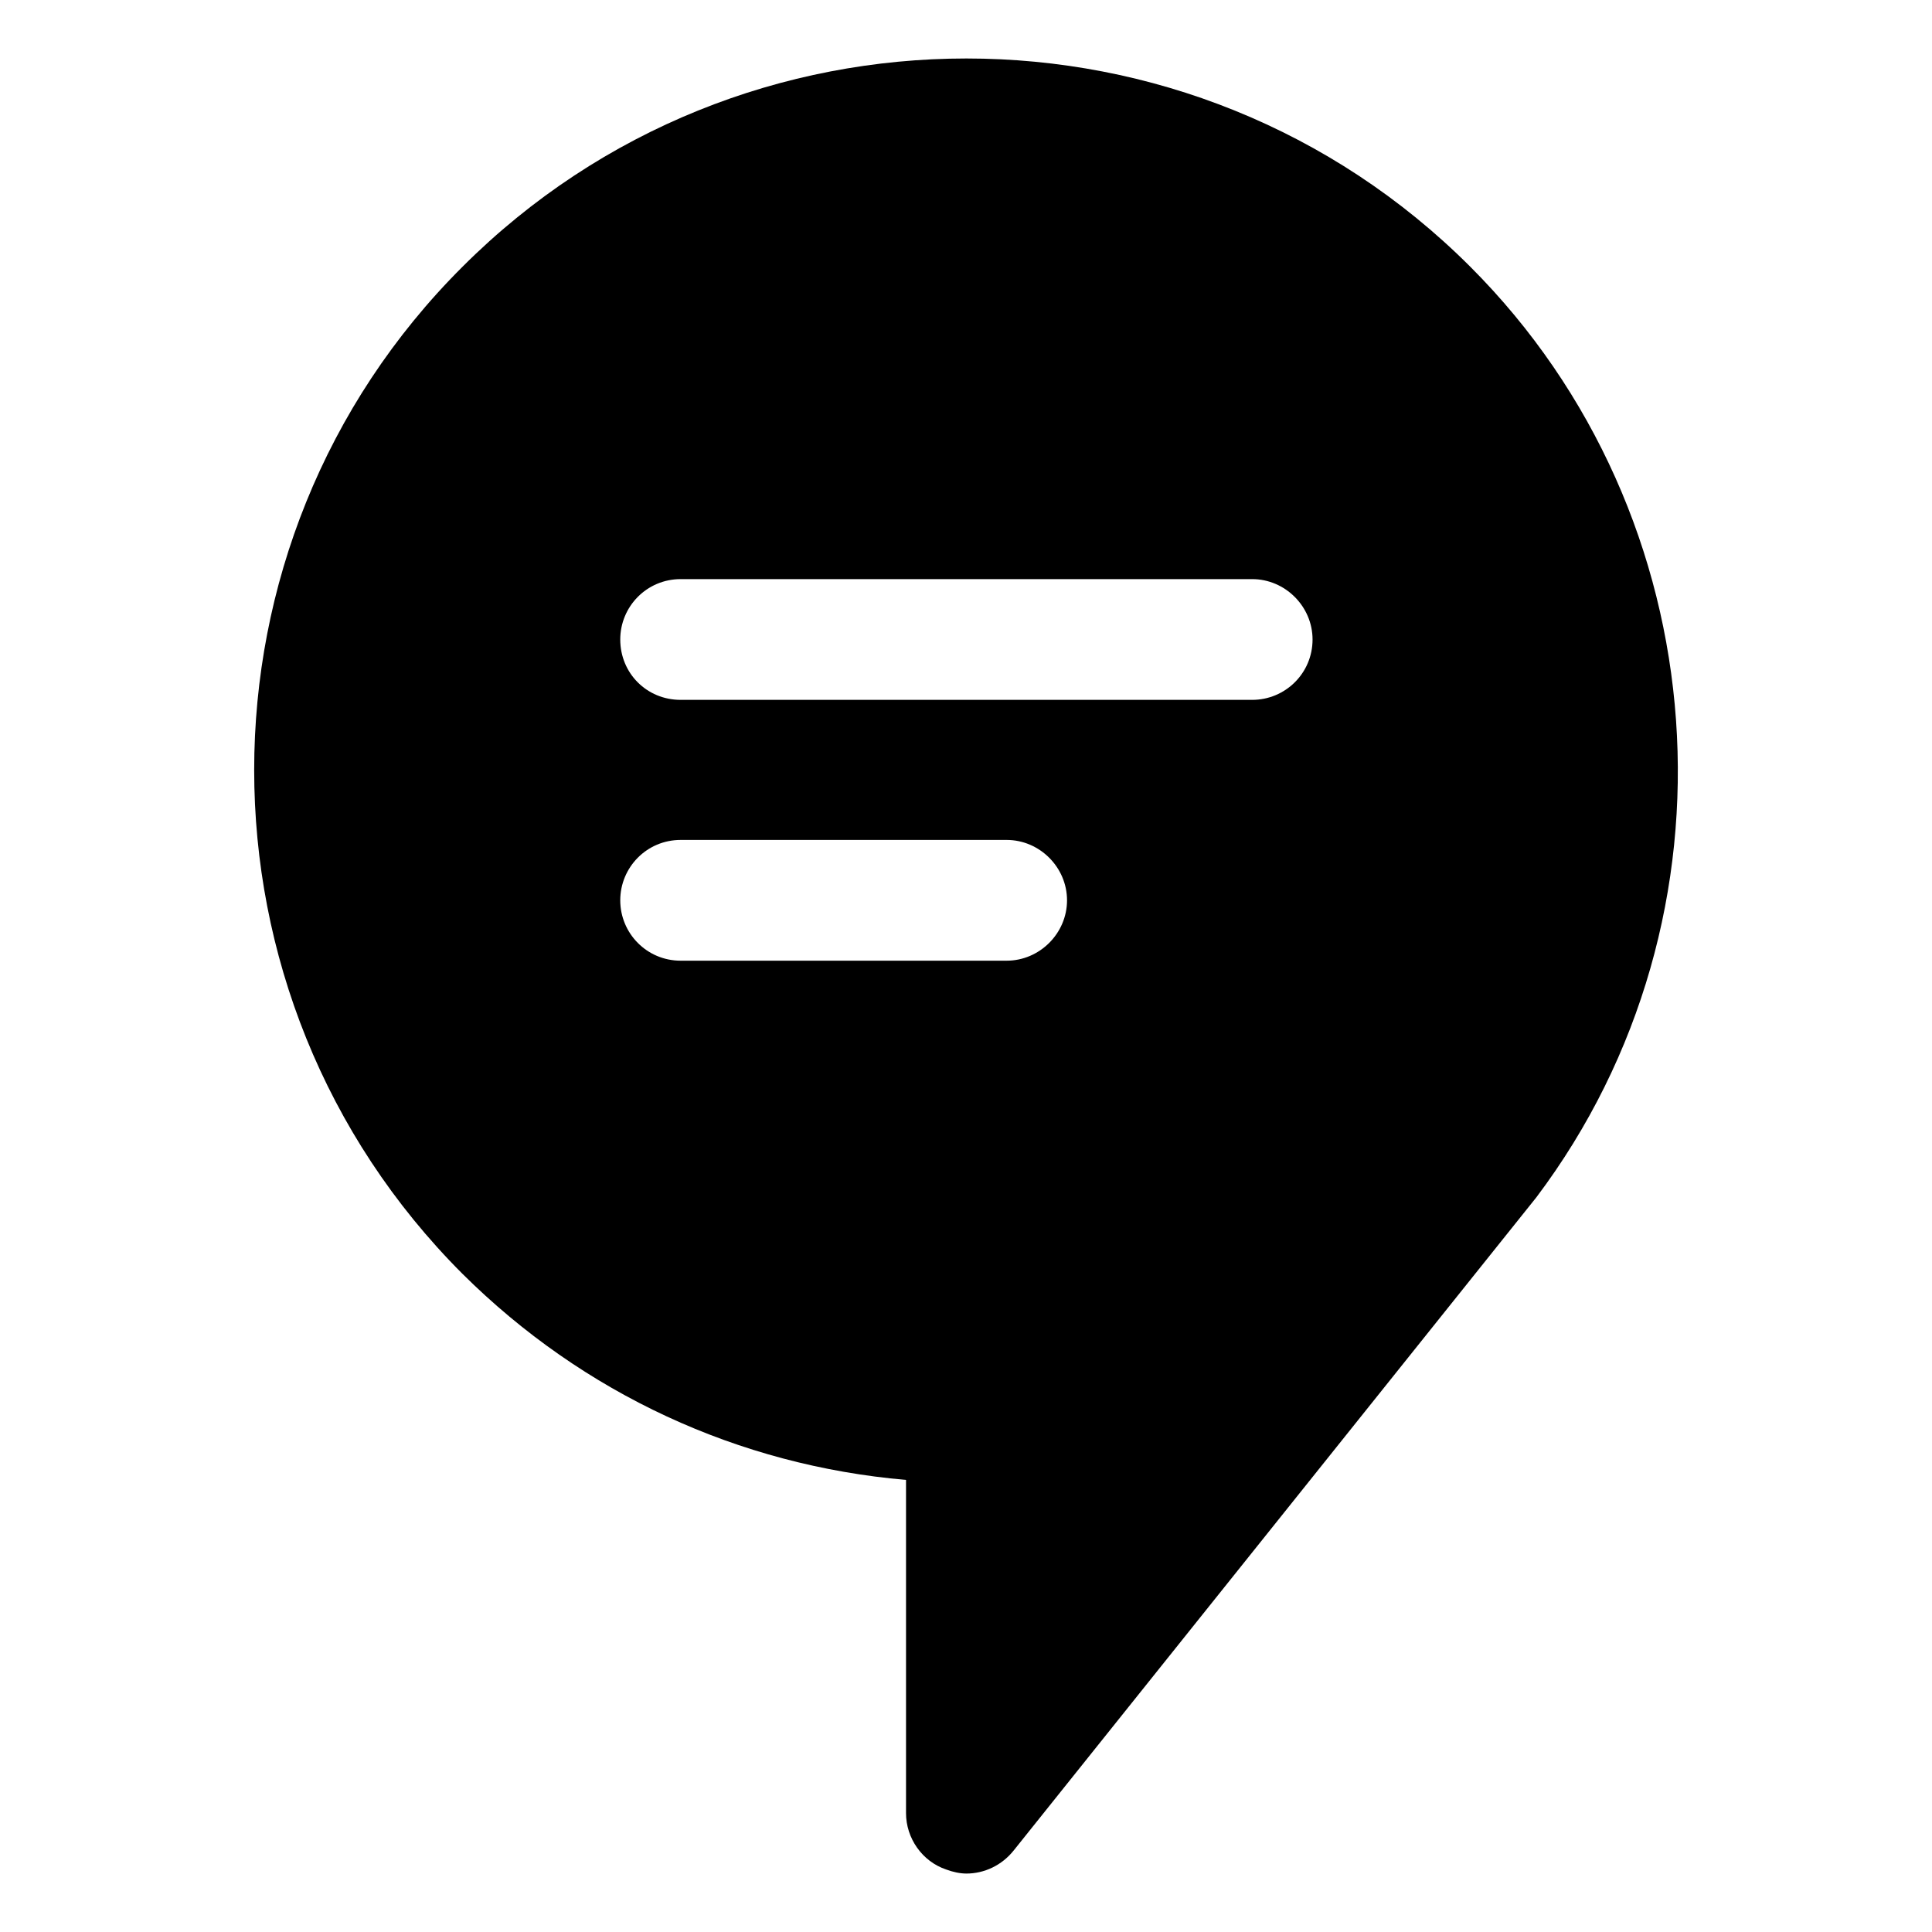 <svg width="24" height="24" viewBox="0 0 24 24" xmlns="http://www.w3.org/2000/svg">
<path d="M18.265 3.314C14.815 -0.136 9.195 -0.136 5.745 3.314C2.295 6.754 2.295 12.374 5.745 15.824C7.245 17.314 9.175 18.204 11.255 18.384V22.524C11.255 22.834 11.455 23.124 11.755 23.224C11.835 23.254 11.925 23.274 12.005 23.274C12.225 23.274 12.445 23.174 12.595 22.984L19.085 14.874C21.715 11.384 21.355 6.404 18.265 3.314V3.314ZM7.705 11.184C7.705 10.774 8.035 10.434 8.455 10.434H12.505C12.915 10.434 13.255 10.774 13.255 11.184C13.255 11.594 12.915 11.934 12.505 11.934H8.455C8.035 11.934 7.705 11.594 7.705 11.184V11.184ZM16.305 7.944C16.305 8.364 15.965 8.694 15.555 8.694H8.455C8.035 8.694 7.705 8.364 7.705 7.944C7.705 7.534 8.035 7.194 8.455 7.194H15.555C15.965 7.194 16.305 7.534 16.305 7.944Z"/>
</svg>
